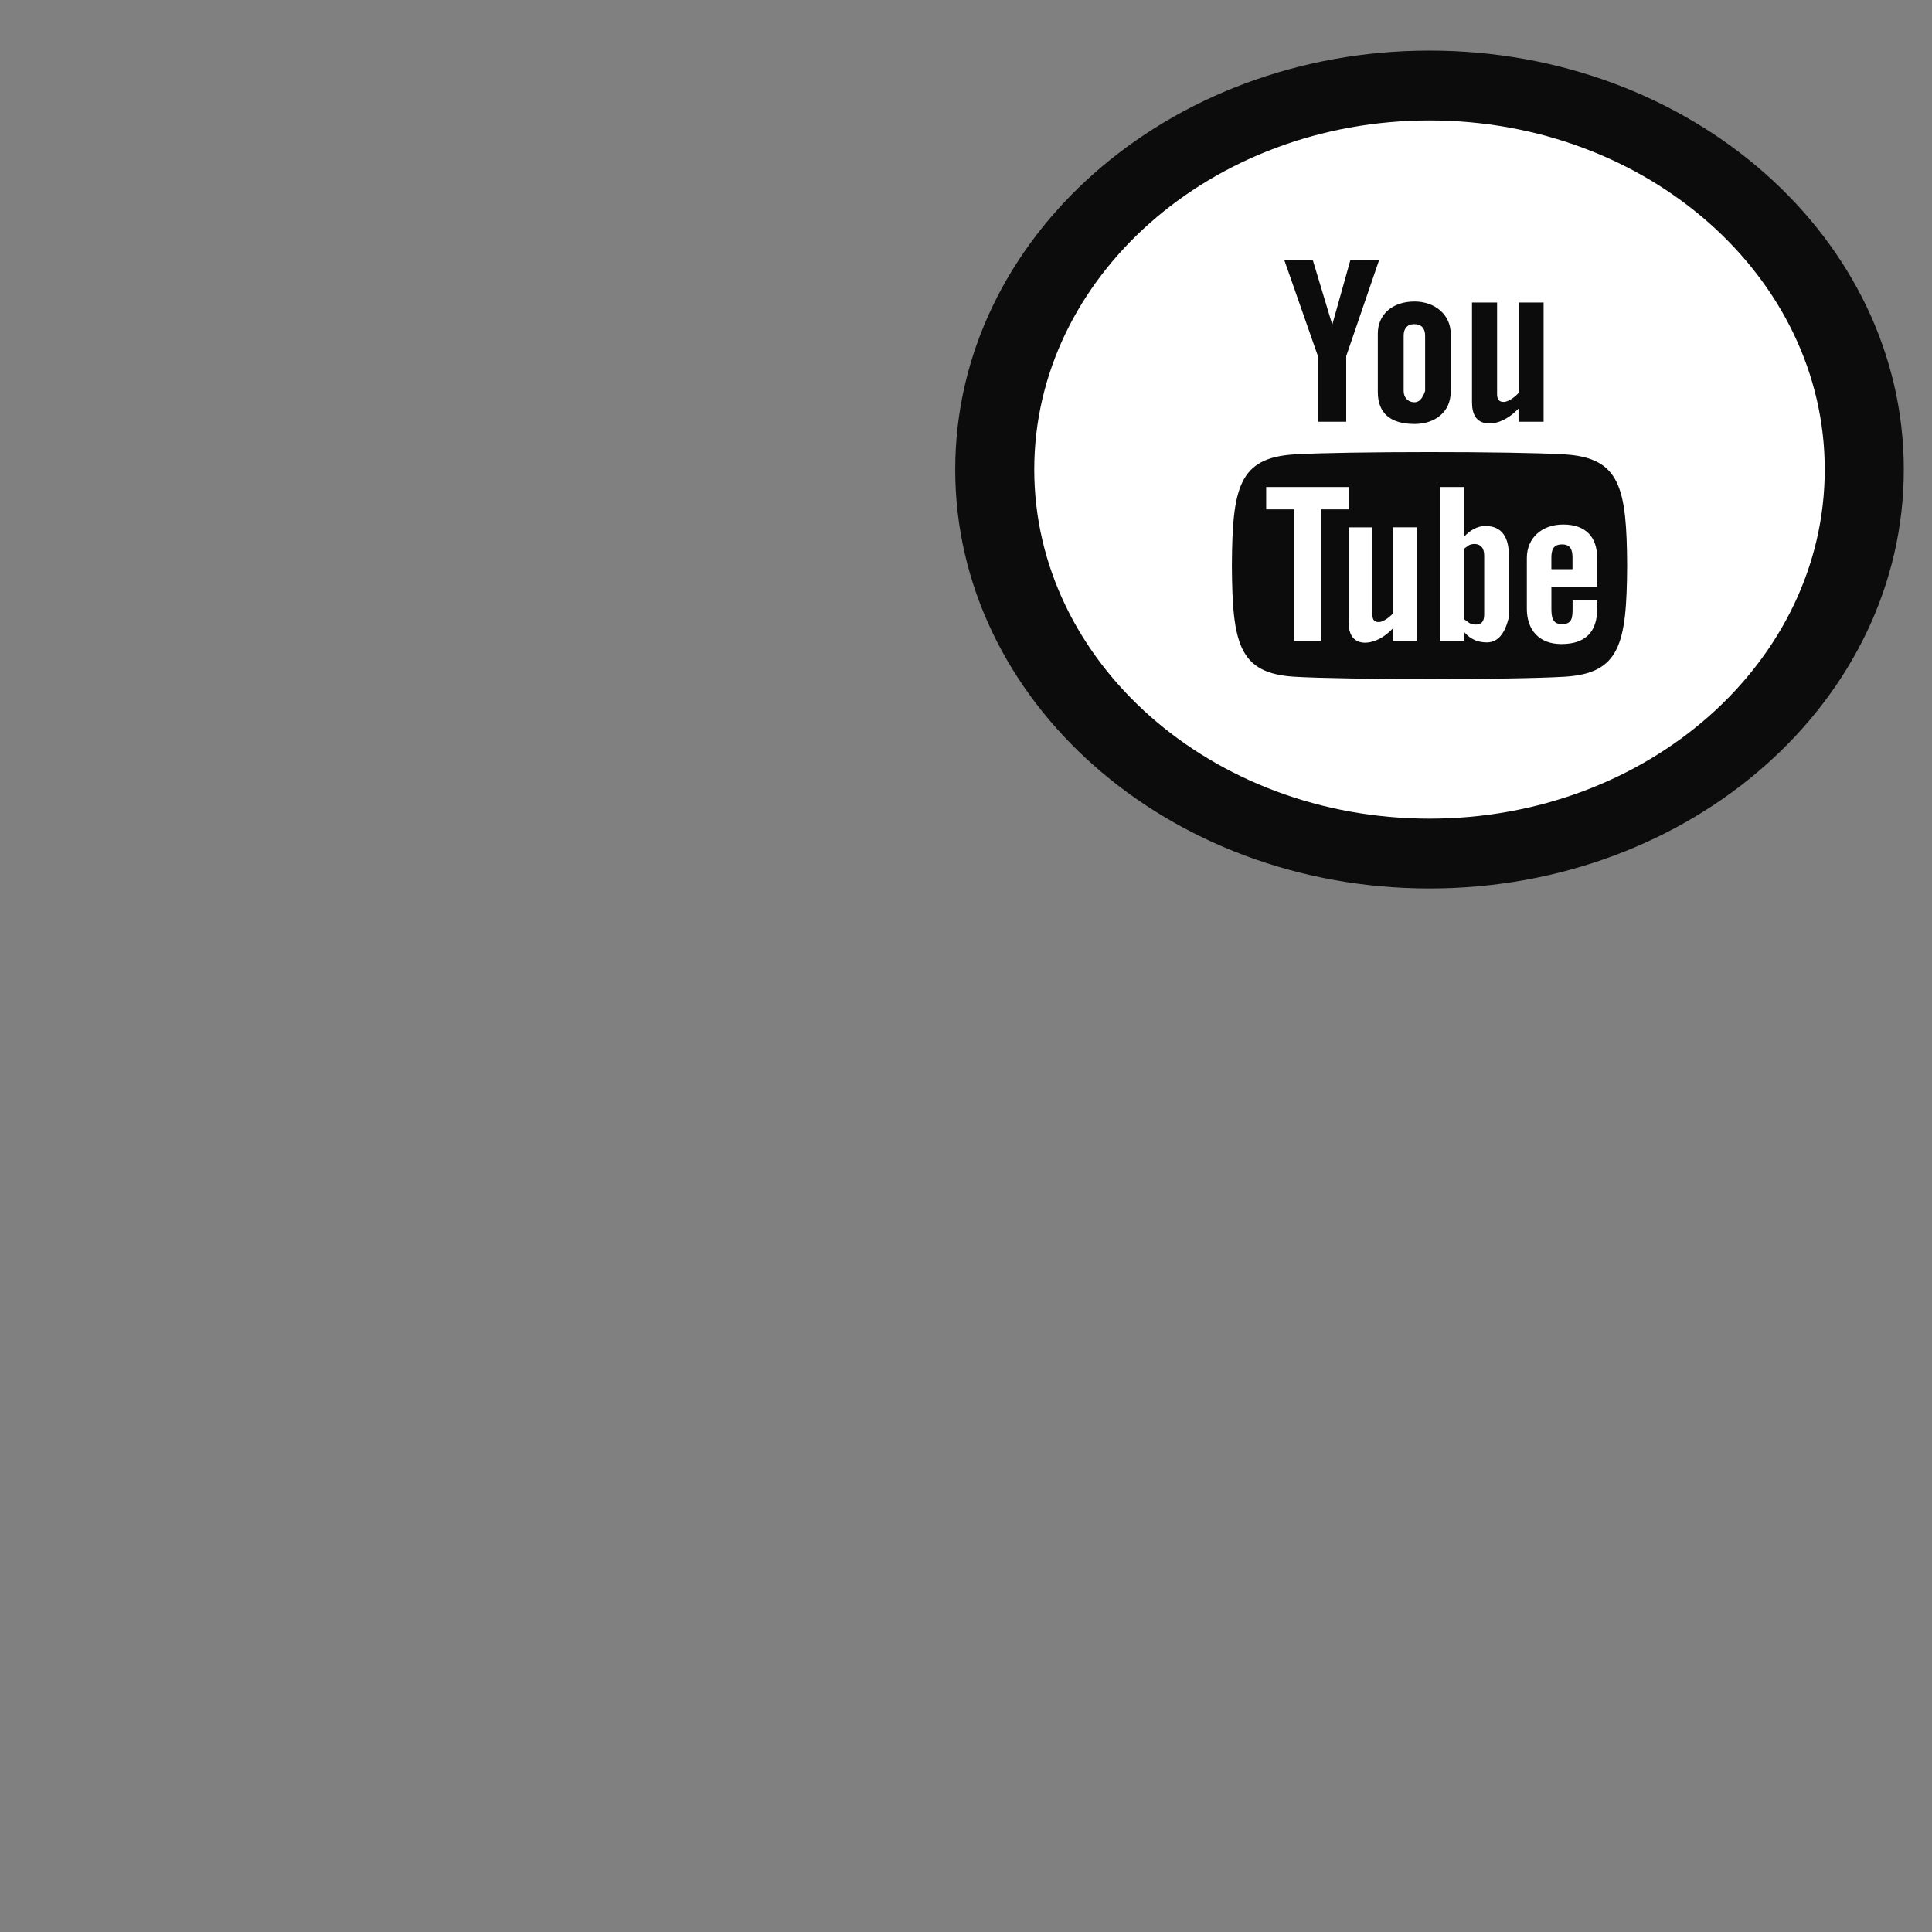 <?xml version="1.0" encoding="UTF-8" standalone="no"?>
<!DOCTYPE svg PUBLIC "-//W3C//DTD SVG 1.1//EN" "http://www.w3.org/Graphics/SVG/1.1/DTD/svg11.dtd">
<svg version="1.1" xmlns="http://www.w3.org/2000/svg" xmlns:xlink="http://www.w3.org/1999/xlink" preserveAspectRatio="xMidYMid meet" viewBox="0 0 640 640" width="640" height="640"><rect x="0" y="0" width="640" height="640" fill="#808080" stroke="none"/><defs><path d="M605.22 156.07C605.22 220.65 546.22 273.08 473.54 273.08C400.86 273.08 341.86 220.65 341.86 156.07C341.86 91.49 400.86 39.06 473.54 39.06C546.22 39.06 605.22 91.49 605.22 156.07Z" id="ed3ARoJ5F"></path><path d="M434.88 86.15L441.33 107.56L447.33 86.15L456.85 86.15L445.95 117.98L445.95 139.7L436.58 139.7L436.58 117.98L425.44 86.15L434.88 86.15ZM456.42 110.49C456.42 112.42 456.42 127.92 456.42 129.86C456.42 136.82 460.53 140.45 468.6 140.45C475.3 140.45 480.56 136.5 480.56 129.86C480.56 127.92 480.56 112.42 480.56 110.49C480.56 104.3 475.35 99.88 468.6 99.88C461.27 99.88 456.42 104.16 456.42 110.49ZM468.6 133.26C466.3 133.26 464.98 131.59 464.98 129.52C464.98 127.69 464.98 112.98 464.98 111.15C464.98 108.98 466.1 107.38 468.45 107.38C470.99 107.38 472.09 108.93 472.09 111.15C472.09 112.37 472.09 118.5 472.09 129.52C471.26 132.01 470.1 133.26 468.6 133.26ZM503.04 130.19C502.03 131.32 499.77 133.15 498.14 133.15C496.37 133.15 495.93 132.08 495.93 130.49C495.93 128.47 495.93 118.38 495.93 100.21L487.62 100.21C487.62 120.02 487.62 131.02 487.62 133.22C487.62 137.12 488.96 140.28 493.42 140.28C495.93 140.28 499.43 139.12 503.03 135.35C503.03 135.64 503.03 137.1 503.03 139.71L511.34 139.71L511.34 100.21L503.04 100.21C503.04 118.2 503.04 128.19 503.04 130.19ZM513.91 184.76C513.91 185.01 513.91 186.28 513.91 188.56L520.91 188.56C520.91 186.28 520.91 185.01 520.91 184.76C520.92 182.2 520.31 180.34 517.45 180.34C514.52 180.34 513.91 182.17 513.91 184.76ZM485.04 181.72L485.04 205.16C486.17 205.96 486.8 206.4 486.92 206.49C488.22 207.07 490.09 207.11 490.98 206.09C491.43 205.56 491.66 204.7 491.66 203.5C491.66 201.56 491.66 186.02 491.66 184.07C491.66 182.8 491.39 181.84 490.82 181.18C489.85 180.07 488.06 179.95 486.67 180.57C486.45 180.72 485.91 181.1 485.04 181.72ZM428.8 150.52C410.39 151.65 408.22 161.48 408.08 187.35C408.22 213.17 410.37 223.05 428.8 224.17C445.82 225.19 501.23 225.2 518.27 224.17C536.69 223.06 538.86 213.23 539.01 187.35C538.86 161.52 536.71 151.65 518.27 150.52C501.23 149.5 445.82 149.51 428.8 150.52ZM428.67 212.33L428.67 168.73L419.44 168.73L419.44 161.33L446.82 161.33L446.82 168.73L437.59 168.73L437.59 212.33L428.67 212.33ZM461.4 212.33C461.4 209.84 461.4 208.45 461.4 208.18C459.95 209.7 458.42 210.87 456.85 211.67C452.58 213.83 446.73 213.79 446.73 206.15C446.73 204.06 446.73 193.57 446.73 174.7L454.63 174.7C454.63 192 454.63 201.62 454.63 203.54C454.63 205.05 455.05 206.07 456.74 206.07C458.29 206.07 460.43 204.32 461.39 203.25C461.39 201.35 461.39 191.82 461.39 174.68L469.31 174.68L469.31 212.33L461.4 212.33ZM492.56 212.8C489.66 212.8 487.25 211.87 485.04 209.43C485.04 209.62 485.04 210.58 485.04 212.32L477.05 212.32L477.05 161.33L485.04 161.33C485.04 171.18 485.04 176.65 485.04 177.75C486.83 175.82 489.25 174.23 492.08 174.23C497.88 174.23 499.81 178.56 499.81 183.66C499.81 185.05 499.81 192 499.81 204.52C498.5 210.04 496.08 212.8 492.56 212.8ZM513.92 194.39C513.92 198.65 513.92 201.02 513.92 201.49C513.92 204.31 514.19 206.75 517.39 206.75C520.73 206.75 520.94 204.76 520.94 201.49C520.94 201.32 520.94 200.45 520.94 198.88L529.08 198.88C529.08 200.57 529.08 201.51 529.08 201.7C529.08 208.95 525.56 213.35 517.22 213.35C509.66 213.35 505.79 208.48 505.79 201.7C505.79 200.01 505.79 186.5 505.79 184.81C505.79 178.28 510.67 173.75 517.82 173.75C525.42 173.75 529.08 178.01 529.08 184.81C529.08 185.45 529.08 188.65 529.08 194.39L513.92 194.39ZM604.47 155.54C604.47 219.31 545.74 271.19 473.54 271.19C401.35 271.19 342.61 219.31 342.61 155.54C342.61 91.77 401.35 39.89 473.54 39.89C545.74 39.89 604.47 91.77 604.47 155.54ZM316.43 155.54C316.43 232.18 386.77 294.32 473.54 294.32C560.31 294.32 630.66 232.18 630.66 155.54C630.66 78.9 560.31 16.76 473.54 16.76C386.77 16.76 316.43 78.9 316.43 155.54Z" id="bwi6HQwdl"></path></defs><g><g><g><use xlink:href="#ed3ARoJ5F" opacity="1" fill="#ffffff" fill-opacity="1"></use></g><g><use xlink:href="#bwi6HQwdl" opacity="1" fill="#0c0c0c" fill-opacity="1"></use><g><use xlink:href="#bwi6HQwdl" opacity="1" fill-opacity="0" stroke="#000000" stroke-width="1" stroke-opacity="0"></use></g></g></g></g></svg>